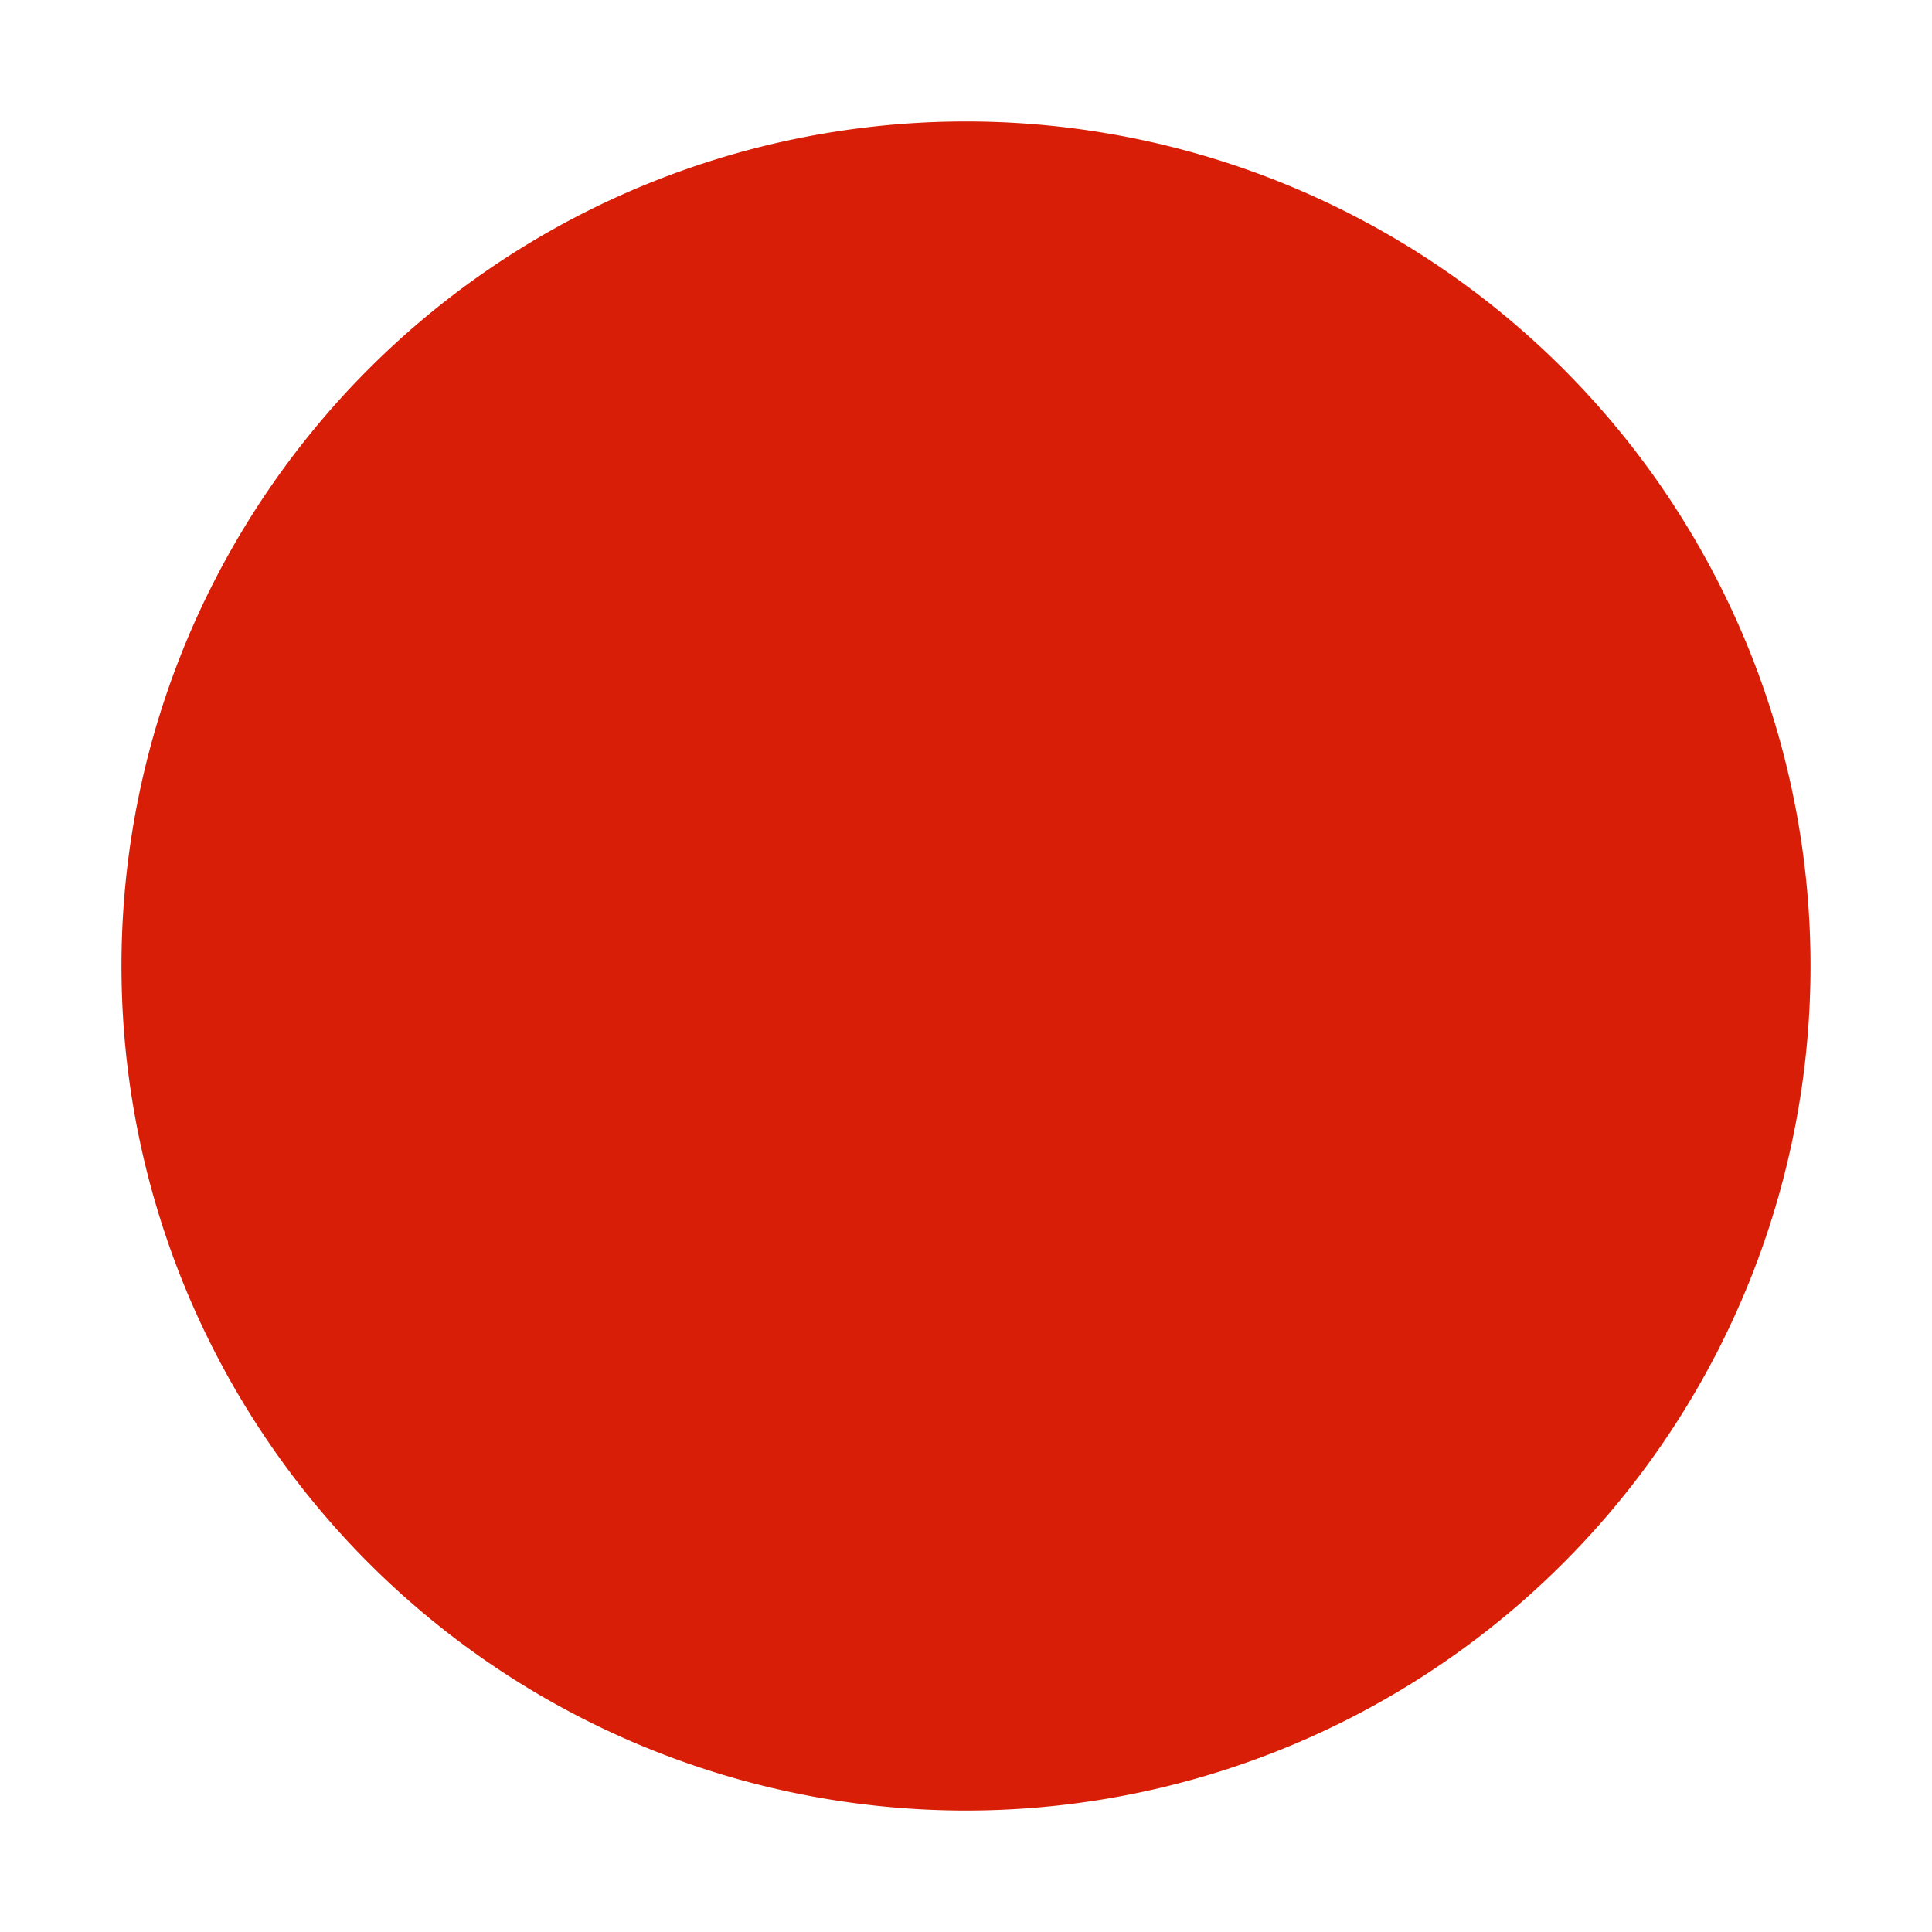 <svg t="1729770117937" class="icon" viewBox="0 0 1024 1024" version="1.1" xmlns="http://www.w3.org/2000/svg" p-id="32879" width="200" height="200"><path d="M512 512m-447.617 0a438 438 0 1 0 895.234 0 438 438 0 1 0-895.234 0Z" fill="#D81E06" p-id="32880"></path></svg>